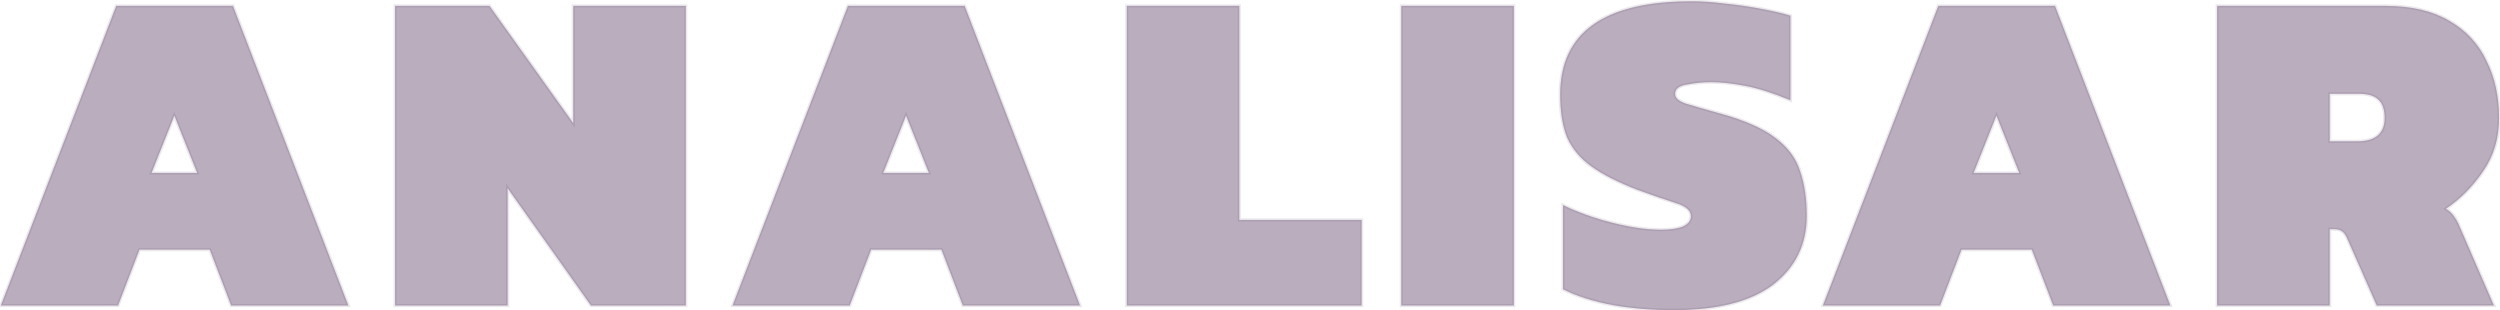 <svg width="1612" height="200" viewBox="0 0 1612 200" fill="none" xmlns="http://www.w3.org/2000/svg">
<mask id="path-1-outside-1_187_98" maskUnits="userSpaceOnUse" x="-1" y="-1" width="1614" height="202" fill="black">
<rect fill="white" x="-1" y="-1" width="1614" height="202"/>
<path d="M0.529 197L74.929 3.8H150.229L224.629 197H149.029L135.229 161H89.929L76.129 197H0.529ZM97.729 111.5H127.129L112.429 74.6L97.729 111.5ZM254.732 197V3.8H315.632L369.632 79.4V3.8H442.232V197H381.032L327.332 121.4V197H254.732ZM472.326 197L546.726 3.8H622.026L696.426 197H620.826L607.026 161H561.726L547.926 197H472.326ZM569.526 111.5H598.926L584.226 74.6L569.526 111.5ZM726.529 197V3.8H799.129V141.8H878.029V197H726.529ZM903.541 197V3.8H976.141V197H903.541ZM1078.9 200C1065.3 200 1052.2 198.9 1039.6 196.7C1027 194.3 1016.4 190.9 1007.8 186.5V132.2C1017.2 136.8 1027.8 140.6 1039.6 143.6C1051.4 146.6 1061.9 148.1 1071.1 148.1C1077.1 148.1 1081.8 147.4 1085.2 146C1088.6 144.4 1090.3 142.2 1090.3 139.4C1090.3 135.8 1087.1 133 1080.7 131C1074.3 129 1065.9 126.1 1055.5 122.3C1043.1 117.5 1033.3 112.5 1026.1 107.3C1018.9 102.1 1013.7 95.9 1010.5 88.7C1007.5 81.3 1006 72.1 1006 61.1C1006 20.9 1034.3 0.8 1090.9 0.8C1097.3 0.8 1104.4 1.3 1112.2 2.3C1120.2 3.1 1127.9 4.2 1135.3 5.6C1142.9 7 1149.3 8.5 1154.5 10.1V64.7C1143.5 60.1 1133.8 57 1125.4 55.4C1117 53.8 1109.6 53 1103.2 53C1098.2 53 1093.1 53.5 1087.9 54.5C1082.7 55.3 1080.1 57.3 1080.1 60.5C1080.1 63.1 1082.4 65.2 1087 66.8C1091.6 68.2 1098.9 70.3 1108.9 73.1C1124.9 77.5 1136.9 82.8 1144.9 89C1152.9 95 1158.2 102.2 1160.8 110.6C1163.6 118.8 1165 128.3 1165 139.1C1165 157.5 1157.8 172.3 1143.4 183.5C1129 194.5 1107.5 200 1078.9 200ZM1175.39 197L1249.79 3.8H1325.09L1399.49 197H1323.89L1310.09 161H1264.79L1250.99 197H1175.39ZM1272.59 111.5H1301.99L1287.29 74.6L1272.59 111.5ZM1429.6 197V3.8H1538.2C1554.8 3.8 1568.5 7 1579.3 13.4C1590.1 19.6 1598.1 28.2 1603.3 39.2C1608.7 50 1611.4 62.3 1611.4 76.1C1611.4 89.1 1608 100.5 1601.2 110.3C1594.6 120.1 1586.6 128.2 1577.2 134.6C1579.4 136 1581.1 137.6 1582.3 139.4C1583.5 141 1584.5 142.7 1585.3 144.5L1608.1 197H1532.5L1513.6 154.1C1512.6 151.7 1511.5 150.1 1510.3 149.3C1509.1 148.3 1507.4 147.8 1505.2 147.8H1502.2V197H1429.6ZM1502.2 91.1H1519.9C1531.7 91.1 1537.6 86.1 1537.6 76.1C1537.6 70.5 1536.2 66.5 1533.4 64.1C1530.8 61.7 1526.7 60.5 1521.1 60.5H1502.2V91.1Z"/>
</mask>
<path d="M0.529 197L74.929 3.8H150.229L224.629 197H149.029L135.229 161H89.929L76.129 197H0.529ZM97.729 111.5H127.129L112.429 74.6L97.729 111.5ZM254.732 197V3.8H315.632L369.632 79.4V3.8H442.232V197H381.032L327.332 121.4V197H254.732ZM472.326 197L546.726 3.8H622.026L696.426 197H620.826L607.026 161H561.726L547.926 197H472.326ZM569.526 111.5H598.926L584.226 74.6L569.526 111.5ZM726.529 197V3.8H799.129V141.8H878.029V197H726.529ZM903.541 197V3.8H976.141V197H903.541ZM1078.9 200C1065.3 200 1052.2 198.9 1039.6 196.7C1027 194.3 1016.4 190.9 1007.8 186.5V132.2C1017.2 136.8 1027.8 140.6 1039.6 143.6C1051.4 146.6 1061.9 148.1 1071.1 148.1C1077.1 148.1 1081.8 147.4 1085.2 146C1088.6 144.4 1090.3 142.2 1090.3 139.4C1090.3 135.8 1087.1 133 1080.7 131C1074.3 129 1065.9 126.1 1055.5 122.3C1043.1 117.5 1033.3 112.5 1026.1 107.3C1018.9 102.1 1013.7 95.9 1010.5 88.7C1007.5 81.3 1006 72.1 1006 61.1C1006 20.9 1034.3 0.8 1090.9 0.8C1097.3 0.8 1104.4 1.3 1112.2 2.3C1120.2 3.1 1127.9 4.2 1135.3 5.6C1142.9 7 1149.3 8.5 1154.5 10.1V64.7C1143.5 60.1 1133.8 57 1125.4 55.4C1117 53.8 1109.6 53 1103.2 53C1098.2 53 1093.1 53.5 1087.9 54.5C1082.7 55.3 1080.1 57.3 1080.1 60.5C1080.1 63.1 1082.4 65.2 1087 66.8C1091.6 68.2 1098.9 70.3 1108.9 73.1C1124.9 77.5 1136.9 82.8 1144.9 89C1152.9 95 1158.2 102.2 1160.8 110.6C1163.6 118.8 1165 128.3 1165 139.1C1165 157.5 1157.8 172.3 1143.4 183.5C1129 194.5 1107.5 200 1078.9 200ZM1175.39 197L1249.79 3.8H1325.09L1399.49 197H1323.89L1310.09 161H1264.79L1250.99 197H1175.39ZM1272.59 111.5H1301.99L1287.29 74.6L1272.59 111.5ZM1429.6 197V3.8H1538.2C1554.8 3.8 1568.5 7 1579.3 13.4C1590.1 19.6 1598.1 28.2 1603.3 39.2C1608.7 50 1611.4 62.3 1611.4 76.1C1611.4 89.1 1608 100.5 1601.2 110.3C1594.6 120.1 1586.6 128.2 1577.2 134.6C1579.4 136 1581.1 137.6 1582.3 139.4C1583.5 141 1584.5 142.7 1585.3 144.5L1608.1 197H1532.5L1513.6 154.1C1512.6 151.7 1511.5 150.1 1510.3 149.3C1509.1 148.3 1507.4 147.8 1505.2 147.8H1502.2V197H1429.6ZM1502.2 91.1H1519.9C1531.7 91.1 1537.6 86.1 1537.6 76.1C1537.6 70.5 1536.2 66.5 1533.4 64.1C1530.8 61.7 1526.7 60.5 1521.1 60.5H1502.2V91.1Z" fill="#3D1E4C" fill-opacity="0.36"/>
<path d="M0.529 197L-0.404 196.641L-0.927 198H0.529V197ZM74.929 3.8V2.8H74.243L73.996 3.441L74.929 3.8ZM150.229 3.8L151.162 3.441L150.916 2.8H150.229V3.8ZM224.629 197V198H226.086L225.563 196.641L224.629 197ZM149.029 197L148.096 197.358L148.342 198H149.029V197ZM135.229 161L136.163 160.642L135.917 160H135.229V161ZM89.929 161V160H89.242L88.996 160.642L89.929 161ZM76.129 197V198H76.817L77.063 197.358L76.129 197ZM97.729 111.5L96.8 111.13L96.254 112.5H97.729V111.5ZM127.129 111.5V112.5H128.604L128.058 111.13L127.129 111.5ZM112.429 74.6L113.358 74.23L112.429 71.898L111.5 74.23L112.429 74.6ZM1.462 197.359L75.862 4.159L73.996 3.441L-0.404 196.641L1.462 197.359ZM74.929 4.8H150.229V2.8H74.929V4.8ZM149.296 4.159L223.696 197.359L225.563 196.641L151.162 3.441L149.296 4.159ZM224.629 196H149.029V198H224.629V196ZM149.963 196.642L136.163 160.642L134.296 161.358L148.096 197.358L149.963 196.642ZM135.229 160H89.929V162H135.229V160ZM88.996 160.642L75.196 196.642L77.063 197.358L90.863 161.358L88.996 160.642ZM76.129 196H0.529V198H76.129V196ZM97.729 112.5H127.129V110.5H97.729V112.5ZM128.058 111.13L113.358 74.23L111.5 74.97L126.2 111.87L128.058 111.13ZM111.5 74.23L96.8 111.13L98.658 111.87L113.358 74.97L111.5 74.23ZM254.732 197H253.732V198H254.732V197ZM254.732 3.8V2.8H253.732V3.8H254.732ZM315.632 3.8L316.446 3.219L316.147 2.8H315.632V3.8ZM369.632 79.4L368.819 79.981L370.632 82.52V79.4H369.632ZM369.632 3.8V2.8H368.632V3.8H369.632ZM442.232 3.8H443.232V2.8H442.232V3.8ZM442.232 197V198H443.232V197H442.232ZM381.032 197L380.217 197.579L380.516 198H381.032V197ZM327.332 121.4L328.148 120.821L326.332 118.265V121.4H327.332ZM327.332 197V198H328.332V197H327.332ZM255.732 197V3.8H253.732V197H255.732ZM254.732 4.8H315.632V2.8H254.732V4.8ZM314.819 4.381L368.819 79.981L370.446 78.819L316.446 3.219L314.819 4.381ZM370.632 79.4V3.8H368.632V79.4H370.632ZM369.632 4.8H442.232V2.8H369.632V4.8ZM441.232 3.8V197H443.232V3.8H441.232ZM442.232 196H381.032V198H442.232V196ZM381.848 196.421L328.148 120.821L326.517 121.979L380.217 197.579L381.848 196.421ZM326.332 121.4V197H328.332V121.4H326.332ZM327.332 196H254.732V198H327.332V196ZM472.326 197L471.393 196.641L470.869 198H472.326V197ZM546.726 3.8V2.8H546.04L545.793 3.441L546.726 3.8ZM622.026 3.8L622.959 3.441L622.713 2.8H622.026V3.8ZM696.426 197V198H697.883L697.359 196.641L696.426 197ZM620.826 197L619.892 197.358L620.139 198H620.826V197ZM607.026 161L607.96 160.642L607.714 160H607.026V161ZM561.726 161V160H561.039L560.792 160.642L561.726 161ZM547.926 197V198H548.614L548.86 197.358L547.926 197ZM569.526 111.5L568.597 111.13L568.051 112.5H569.526V111.5ZM598.926 111.5V112.5H600.401L599.855 111.13L598.926 111.5ZM584.226 74.6L585.155 74.23L584.226 71.898L583.297 74.23L584.226 74.6ZM473.259 197.359L547.659 4.159L545.793 3.441L471.393 196.641L473.259 197.359ZM546.726 4.8H622.026V2.8H546.726V4.8ZM621.093 4.159L695.493 197.359L697.359 196.641L622.959 3.441L621.093 4.159ZM696.426 196H620.826V198H696.426V196ZM621.76 196.642L607.96 160.642L606.092 161.358L619.892 197.358L621.76 196.642ZM607.026 160H561.726V162H607.026V160ZM560.792 160.642L546.992 196.642L548.86 197.358L562.66 161.358L560.792 160.642ZM547.926 196H472.326V198H547.926V196ZM569.526 112.5H598.926V110.5H569.526V112.5ZM599.855 111.13L585.155 74.23L583.297 74.97L597.997 111.87L599.855 111.13ZM583.297 74.23L568.597 111.13L570.455 111.87L585.155 74.97L583.297 74.23ZM726.529 197H725.529V198H726.529V197ZM726.529 3.8V2.8H725.529V3.8H726.529ZM799.129 3.8H800.129V2.8H799.129V3.8ZM799.129 141.8H798.129V142.8H799.129V141.8ZM878.029 141.8H879.029V140.8H878.029V141.8ZM878.029 197V198H879.029V197H878.029ZM727.529 197V3.8H725.529V197H727.529ZM726.529 4.8H799.129V2.8H726.529V4.8ZM798.129 3.8V141.8H800.129V3.8H798.129ZM799.129 142.8H878.029V140.8H799.129V142.8ZM877.029 141.8V197H879.029V141.8H877.029ZM878.029 196H726.529V198H878.029V196ZM903.541 197H902.541V198H903.541V197ZM903.541 3.8V2.8H902.541V3.8H903.541ZM976.141 3.8H977.141V2.8H976.141V3.8ZM976.141 197V198H977.141V197H976.141ZM904.541 197V3.8H902.541V197H904.541ZM903.541 4.8H976.141V2.8H903.541V4.8ZM975.141 3.8V197H977.141V3.8H975.141ZM976.141 196H903.541V198H976.141V196ZM1039.6 196.7L1039.41 197.682L1039.42 197.684L1039.43 197.685L1039.6 196.7ZM1007.8 186.5H1006.8V187.112L1007.34 187.39L1007.8 186.5ZM1007.8 132.2L1008.24 131.302L1006.8 130.597V132.2H1007.8ZM1085.2 146L1085.58 146.925L1085.6 146.915L1085.62 146.905L1085.2 146ZM1080.7 131L1081 130.046L1081 130.046L1080.7 131ZM1055.5 122.3L1055.14 123.233L1055.15 123.236L1055.15 123.239L1055.5 122.3ZM1026.1 107.3L1026.68 106.489L1026.68 106.489L1026.1 107.3ZM1010.5 88.7L1009.57 89.076L1009.58 89.091L1009.58 89.106L1010.5 88.7ZM1112.2 2.3L1112.07 3.292L1112.08 3.294L1112.1 3.295L1112.2 2.3ZM1135.3 5.6L1135.11 6.583L1135.12 6.583L1135.3 5.6ZM1154.5 10.1H1155.5V9.361L1154.79 9.144L1154.5 10.1ZM1154.5 64.7L1154.11 65.623L1155.5 66.202V64.7H1154.5ZM1125.4 55.4L1125.59 54.418L1125.59 54.418L1125.4 55.4ZM1087.9 54.5L1088.05 55.488L1088.07 55.486L1088.09 55.482L1087.9 54.5ZM1087 66.8L1086.67 67.745L1086.69 67.751L1086.71 67.757L1087 66.8ZM1108.9 73.1L1108.63 74.063L1108.63 74.064L1108.9 73.1ZM1144.9 89L1144.29 89.79L1144.29 89.795L1144.3 89.8L1144.9 89ZM1160.8 110.6L1159.84 110.896L1159.85 110.909L1159.85 110.923L1160.8 110.6ZM1143.4 183.5L1144.01 184.295L1144.01 184.289L1143.4 183.5ZM1078.9 199C1065.35 199 1052.31 197.904 1039.77 195.715L1039.43 197.685C1052.09 199.896 1065.24 201 1078.9 201V199ZM1039.79 195.718C1027.25 193.33 1016.75 189.955 1008.25 185.61L1007.34 187.39C1016.05 191.845 1026.75 195.27 1039.41 197.682L1039.79 195.718ZM1008.8 186.5V132.2H1006.8V186.5H1008.8ZM1007.36 133.098C1016.83 137.733 1027.5 141.555 1039.35 144.569L1039.84 142.631C1028.1 139.645 1017.57 135.867 1008.24 131.302L1007.36 133.098ZM1039.35 144.569C1051.21 147.583 1061.79 149.1 1071.1 149.1V147.1C1062 147.1 1051.59 145.617 1039.84 142.631L1039.35 144.569ZM1071.1 149.1C1077.16 149.1 1082.01 148.396 1085.58 146.925L1084.82 145.075C1081.59 146.404 1077.04 147.1 1071.1 147.1V149.1ZM1085.62 146.905C1089.23 145.206 1091.3 142.722 1091.3 139.4H1089.3C1089.3 141.678 1087.96 143.594 1084.77 145.095L1085.62 146.905ZM1091.3 139.4C1091.3 137.259 1090.33 135.399 1088.56 133.847C1086.81 132.318 1084.26 131.066 1081 130.046L1080.4 131.954C1083.54 132.934 1085.79 134.082 1087.24 135.353C1088.67 136.601 1089.3 137.941 1089.3 139.4H1091.3ZM1081 130.046C1074.62 128.052 1066.23 125.158 1055.84 121.361L1055.15 123.239C1065.56 127.042 1073.98 129.948 1080.4 131.954L1081 130.046ZM1055.86 121.367C1043.5 116.585 1033.79 111.621 1026.68 106.489L1025.51 108.111C1032.81 113.379 1042.69 118.415 1055.14 123.233L1055.86 121.367ZM1026.68 106.489C1019.61 101.379 1014.53 95.313 1011.41 88.294L1009.58 89.106C1012.86 96.487 1018.19 102.821 1025.51 108.111L1026.68 106.489ZM1011.42 88.324C1008.49 81.079 1007 72.017 1007 61.1H1005C1005 72.183 1006.51 81.52 1009.57 89.076L1011.42 88.324ZM1007 61.1C1007 41.265 1013.96 26.521 1027.8 16.69C1041.71 6.815 1062.69 1.8 1090.9 1.8V-0.2C1062.51 -0.2 1041.04 4.835 1026.64 15.06C1012.19 25.329 1005 40.735 1005 61.1H1007ZM1090.9 1.8C1097.25 1.8 1104.3 2.296 1112.07 3.292L1112.33 1.308C1104.49 0.304 1097.35 -0.2 1090.9 -0.2V1.8ZM1112.1 3.295C1120.07 4.092 1127.74 5.188 1135.11 6.583L1135.48 4.617C1128.05 3.212 1120.32 2.108 1112.3 1.305L1112.1 3.295ZM1135.12 6.583C1142.69 7.979 1149.05 9.471 1154.2 11.056L1154.79 9.144C1149.54 7.529 1143.1 6.021 1135.48 4.617L1135.12 6.583ZM1153.5 10.1V64.7H1155.5V10.1H1153.5ZM1154.88 63.777C1143.84 59.16 1134.07 56.035 1125.59 54.418L1125.21 56.382C1133.52 57.965 1143.15 61.04 1154.11 65.623L1154.88 63.777ZM1125.59 54.418C1117.14 52.81 1109.68 52 1103.2 52V54C1109.52 54 1116.85 54.79 1125.21 56.382L1125.59 54.418ZM1103.2 52C1098.13 52 1092.97 52.507 1087.71 53.518L1088.09 55.482C1093.23 54.493 1098.27 54 1103.2 54V52ZM1087.75 53.512C1085.07 53.923 1082.93 54.66 1081.44 55.807C1079.9 56.991 1079.1 58.581 1079.1 60.5H1081.1C1081.1 59.219 1081.6 58.209 1082.66 57.393C1083.77 56.539 1085.53 55.877 1088.05 55.488L1087.75 53.512ZM1079.1 60.5C1079.1 62.136 1079.84 63.565 1081.15 64.763C1082.44 65.942 1084.31 66.922 1086.67 67.745L1087.33 65.856C1085.09 65.078 1083.51 64.208 1082.5 63.286C1081.51 62.385 1081.1 61.464 1081.1 60.5H1079.1ZM1086.71 67.757C1091.32 69.16 1098.63 71.263 1108.63 74.063L1109.17 72.137C1099.17 69.337 1091.88 67.24 1087.29 65.843L1086.71 67.757ZM1108.63 74.064C1124.58 78.449 1136.43 83.706 1144.29 89.79L1145.51 88.21C1137.36 81.894 1125.22 76.551 1109.16 72.136L1108.63 74.064ZM1144.3 89.8C1152.15 95.692 1157.31 102.724 1159.84 110.896L1161.75 110.304C1159.08 101.676 1153.64 94.308 1145.5 88.2L1144.3 89.8ZM1159.85 110.923C1162.61 118.997 1164 128.384 1164 139.1H1166C1166 128.216 1164.59 118.603 1161.74 110.277L1159.85 110.923ZM1164 139.1C1164 157.195 1156.94 171.702 1142.78 182.711L1144.01 184.289C1158.66 172.898 1166 157.805 1166 139.1H1164ZM1142.79 182.705C1128.64 193.515 1107.4 199 1078.9 199V201C1107.6 201 1129.36 195.485 1144.01 184.295L1142.79 182.705ZM1175.39 197L1174.46 196.641L1173.94 198H1175.39V197ZM1249.79 3.8V2.8H1249.11L1248.86 3.441L1249.79 3.8ZM1325.09 3.8L1326.03 3.441L1325.78 2.8H1325.09V3.8ZM1399.49 197V198H1400.95L1400.43 196.641L1399.49 197ZM1323.89 197L1322.96 197.358L1323.2 198H1323.89V197ZM1310.09 161L1311.03 160.642L1310.78 160H1310.09V161ZM1264.79 161V160H1264.1L1263.86 160.642L1264.79 161ZM1250.99 197V198H1251.68L1251.93 197.358L1250.99 197ZM1272.59 111.5L1271.66 111.13L1271.12 112.5H1272.59V111.5ZM1301.99 111.5V112.5H1303.47L1302.92 111.13L1301.99 111.5ZM1287.29 74.6L1288.22 74.23L1287.29 71.898L1286.36 74.23L1287.29 74.6ZM1176.33 197.359L1250.73 4.159L1248.86 3.441L1174.46 196.641L1176.33 197.359ZM1249.79 4.8H1325.09V2.8H1249.79V4.8ZM1324.16 4.159L1398.56 197.359L1400.43 196.641L1326.03 3.441L1324.16 4.159ZM1399.49 196H1323.89V198H1399.49V196ZM1324.83 196.642L1311.03 160.642L1309.16 161.358L1322.96 197.358L1324.83 196.642ZM1310.09 160H1264.79V162H1310.09V160ZM1263.86 160.642L1250.06 196.642L1251.93 197.358L1265.73 161.358L1263.86 160.642ZM1250.99 196H1175.39V198H1250.99V196ZM1272.59 112.5H1301.99V110.5H1272.59V112.5ZM1302.92 111.13L1288.22 74.23L1286.36 74.97L1301.06 111.87L1302.92 111.13ZM1286.36 74.23L1271.66 111.13L1273.52 111.87L1288.22 74.97L1286.36 74.23ZM1429.6 197H1428.6V198H1429.6V197ZM1429.6 3.8V2.8H1428.6V3.8H1429.6ZM1579.3 13.4L1578.79 14.26L1578.8 14.267L1579.3 13.4ZM1603.3 39.2L1602.39 39.627L1602.4 39.637L1602.4 39.647L1603.3 39.2ZM1601.2 110.3L1600.37 109.73L1600.37 109.741L1601.2 110.3ZM1577.2 134.6L1576.63 133.773L1575.38 134.628L1576.66 135.444L1577.2 134.6ZM1582.3 139.4L1581.46 139.955L1581.48 139.978L1581.5 140L1582.3 139.4ZM1585.3 144.5L1586.21 144.102L1586.21 144.094L1585.3 144.5ZM1608.1 197V198H1609.62L1609.01 196.602L1608.1 197ZM1532.5 197L1531.58 197.403L1531.84 198H1532.5V197ZM1513.6 154.1L1512.67 154.485L1512.68 154.494L1512.68 154.503L1513.6 154.1ZM1510.3 149.3L1509.66 150.068L1509.7 150.102L1509.74 150.132L1510.3 149.3ZM1502.2 147.8V146.8H1501.2V147.8H1502.2ZM1502.2 197V198H1503.2V197H1502.2ZM1502.2 91.1H1501.2V92.1H1502.2V91.1ZM1533.4 64.1L1532.72 64.835L1532.73 64.847L1532.74 64.859L1533.4 64.1ZM1502.2 60.5V59.5H1501.2V60.5H1502.2ZM1430.6 197V3.8H1428.6V197H1430.6ZM1429.6 4.8H1538.2V2.8H1429.6V4.8ZM1538.2 4.8C1554.67 4.8 1568.18 7.977 1578.79 14.26L1579.81 12.54C1568.81 6.023 1554.92 2.8 1538.2 2.8V4.8ZM1578.8 14.267C1589.43 20.368 1597.28 28.817 1602.39 39.627L1604.2 38.773C1598.91 27.583 1590.77 18.832 1579.79 12.533L1578.8 14.267ZM1602.4 39.647C1607.72 50.29 1610.4 62.433 1610.4 76.1H1612.4C1612.4 62.167 1609.67 49.71 1604.19 38.753L1602.4 39.647ZM1610.4 76.1C1610.4 88.915 1607.05 100.112 1600.37 109.73L1602.02 110.87C1608.94 100.888 1612.4 89.285 1612.4 76.1H1610.4ZM1600.37 109.741C1593.83 119.44 1585.92 127.448 1576.63 133.773L1577.76 135.427C1587.27 128.952 1595.36 120.76 1602.03 110.859L1600.37 109.741ZM1576.66 135.444C1578.77 136.784 1580.36 138.292 1581.46 139.955L1583.13 138.845C1581.84 136.908 1580.03 135.216 1577.73 133.756L1576.66 135.444ZM1581.5 140C1582.65 141.541 1583.61 143.176 1584.38 144.906L1586.21 144.094C1585.38 142.224 1584.34 140.459 1583.1 138.8L1581.5 140ZM1584.38 144.898L1607.18 197.398L1609.01 196.602L1586.21 144.102L1584.38 144.898ZM1608.1 196H1532.5V198H1608.1V196ZM1533.41 196.597L1514.51 153.697L1512.68 154.503L1531.58 197.403L1533.41 196.597ZM1514.52 153.715C1513.5 151.26 1512.3 149.435 1510.85 148.468L1509.74 150.132C1510.69 150.765 1511.7 152.14 1512.67 154.485L1514.52 153.715ZM1510.94 148.532C1509.5 147.331 1507.54 146.8 1505.2 146.8V148.8C1507.26 148.8 1508.7 149.269 1509.66 150.068L1510.94 148.532ZM1505.2 146.8H1502.2V148.8H1505.2V146.8ZM1501.2 147.8V197H1503.2V147.8H1501.2ZM1502.2 196H1429.6V198H1502.2V196ZM1502.2 92.1H1519.9V90.1H1502.2V92.1ZM1519.9 92.1C1525.91 92.1 1530.61 90.829 1533.82 88.113C1537.05 85.37 1538.6 81.302 1538.6 76.1H1536.6C1536.6 80.898 1535.19 84.33 1532.52 86.587C1529.83 88.871 1525.68 90.1 1519.9 90.1V92.1ZM1538.6 76.1C1538.6 70.361 1537.16 66.011 1534.05 63.341L1532.74 64.859C1535.23 66.989 1536.6 70.639 1536.6 76.1H1538.6ZM1534.07 63.365C1531.21 60.719 1526.81 59.5 1521.1 59.5V61.5C1526.58 61.5 1530.38 62.681 1532.72 64.835L1534.07 63.365ZM1521.1 59.5H1502.2V61.5H1521.1V59.5ZM1501.2 60.5V91.1H1503.2V60.5H1501.2Z" fill="#3D1E4C" fill-opacity="0.1" mask="url(#path-1-outside-1_187_98)"/>
</svg>
